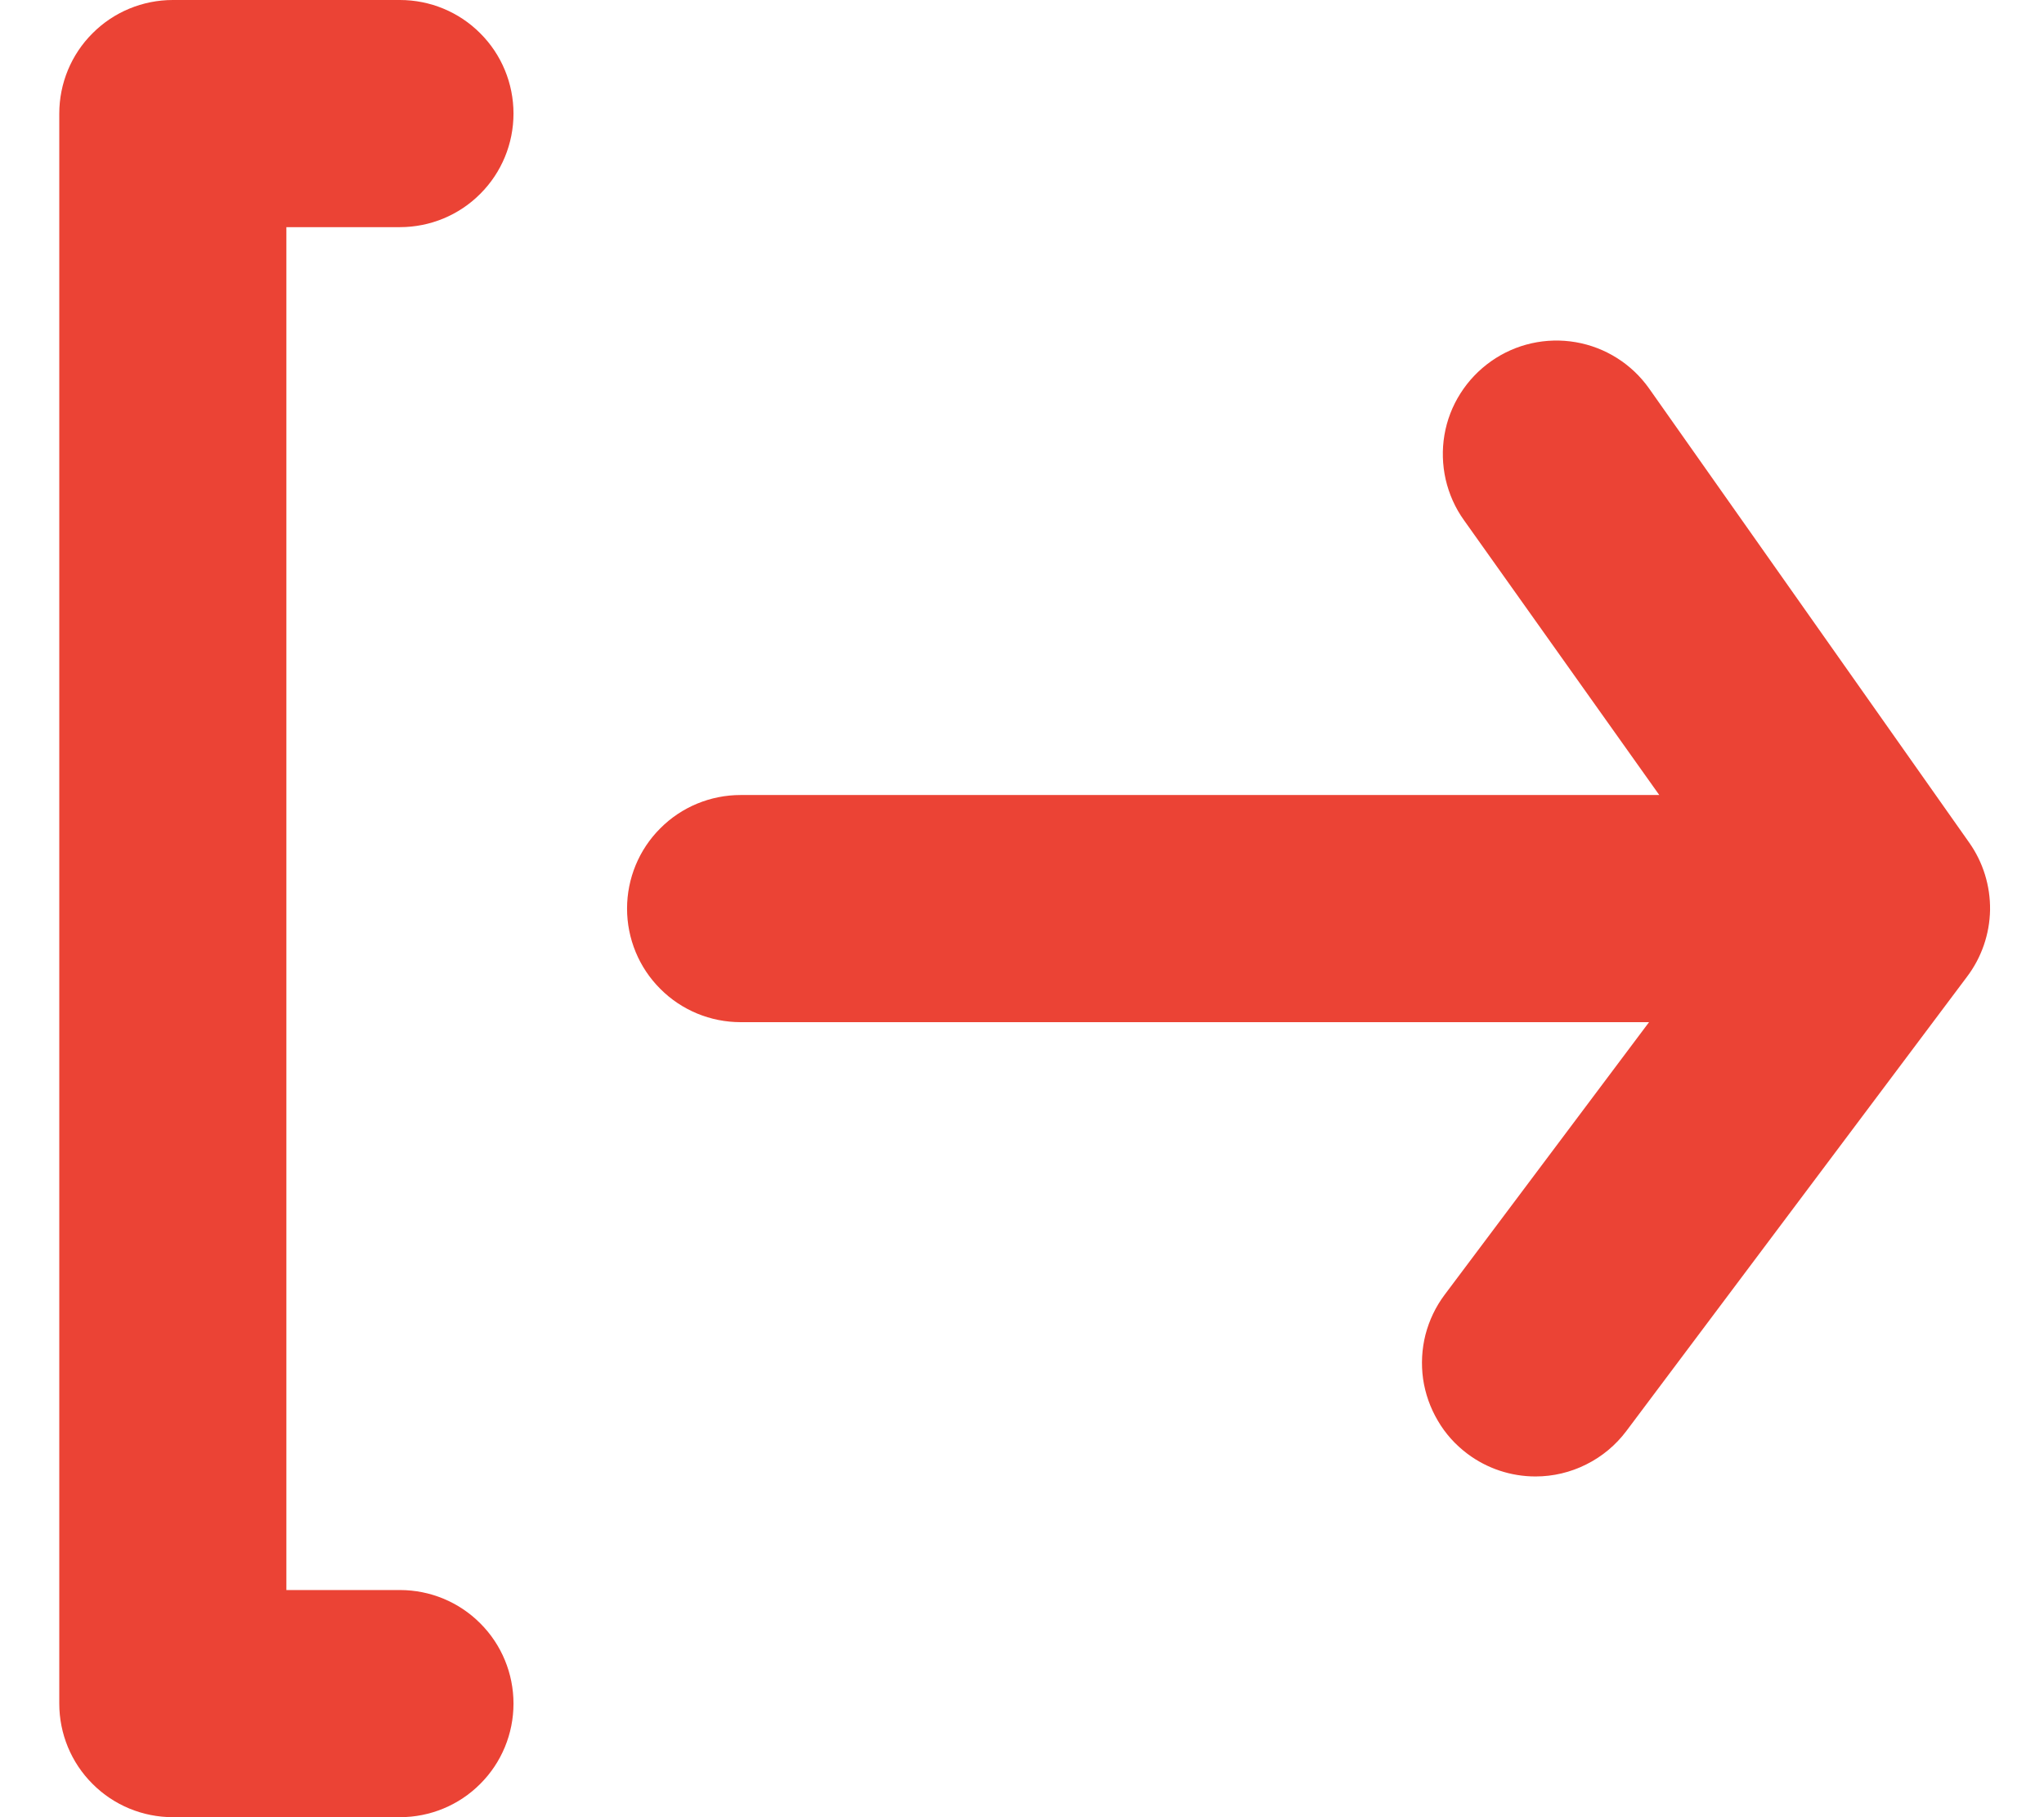 <svg width="18" height="16" viewBox="0 0 18 16" fill="none" xmlns="http://www.w3.org/2000/svg">
<path d="M3.522 2C3.787 2 4.042 1.895 4.229 1.707C4.417 1.52 4.522 1.265 4.522 1C4.522 0.735 4.417 0.48 4.229 0.293C4.042 0.105 3.787 0 3.522 0H1.522C1.257 0 1.002 0.105 0.815 0.293C0.627 0.48 0.522 0.735 0.522 1V15C0.522 15.265 0.627 15.52 0.815 15.707C1.002 15.895 1.257 16 1.522 16H3.522C3.787 16 4.042 15.895 4.229 15.707C4.417 15.52 4.522 15.265 4.522 15C4.522 14.735 4.417 14.48 4.229 14.293C4.042 14.105 3.787 14 3.522 14H2.522V2H3.522ZM17.342 7.42L14.522 3.42C14.369 3.204 14.137 3.058 13.877 3.013C13.616 2.968 13.348 3.028 13.132 3.18C13.024 3.256 12.932 3.352 12.861 3.464C12.79 3.575 12.742 3.7 12.72 3.83C12.698 3.96 12.702 4.093 12.731 4.222C12.761 4.351 12.815 4.473 12.892 4.58L14.612 7H6.522C6.257 7 6.002 7.105 5.815 7.293C5.627 7.48 5.522 7.735 5.522 8C5.522 8.265 5.627 8.52 5.815 8.707C6.002 8.895 6.257 9 6.522 9H14.522L12.722 11.4C12.643 11.505 12.586 11.625 12.553 11.752C12.521 11.879 12.514 12.011 12.532 12.141C12.551 12.271 12.595 12.396 12.662 12.509C12.728 12.623 12.817 12.721 12.922 12.8C13.095 12.93 13.306 13 13.522 13C13.677 13 13.83 12.964 13.969 12.894C14.108 12.825 14.229 12.724 14.322 12.6L17.322 8.6C17.45 8.431 17.521 8.225 17.525 8.013C17.528 7.801 17.464 7.593 17.342 7.42Z" fill="#EB4335"/>
</svg>
